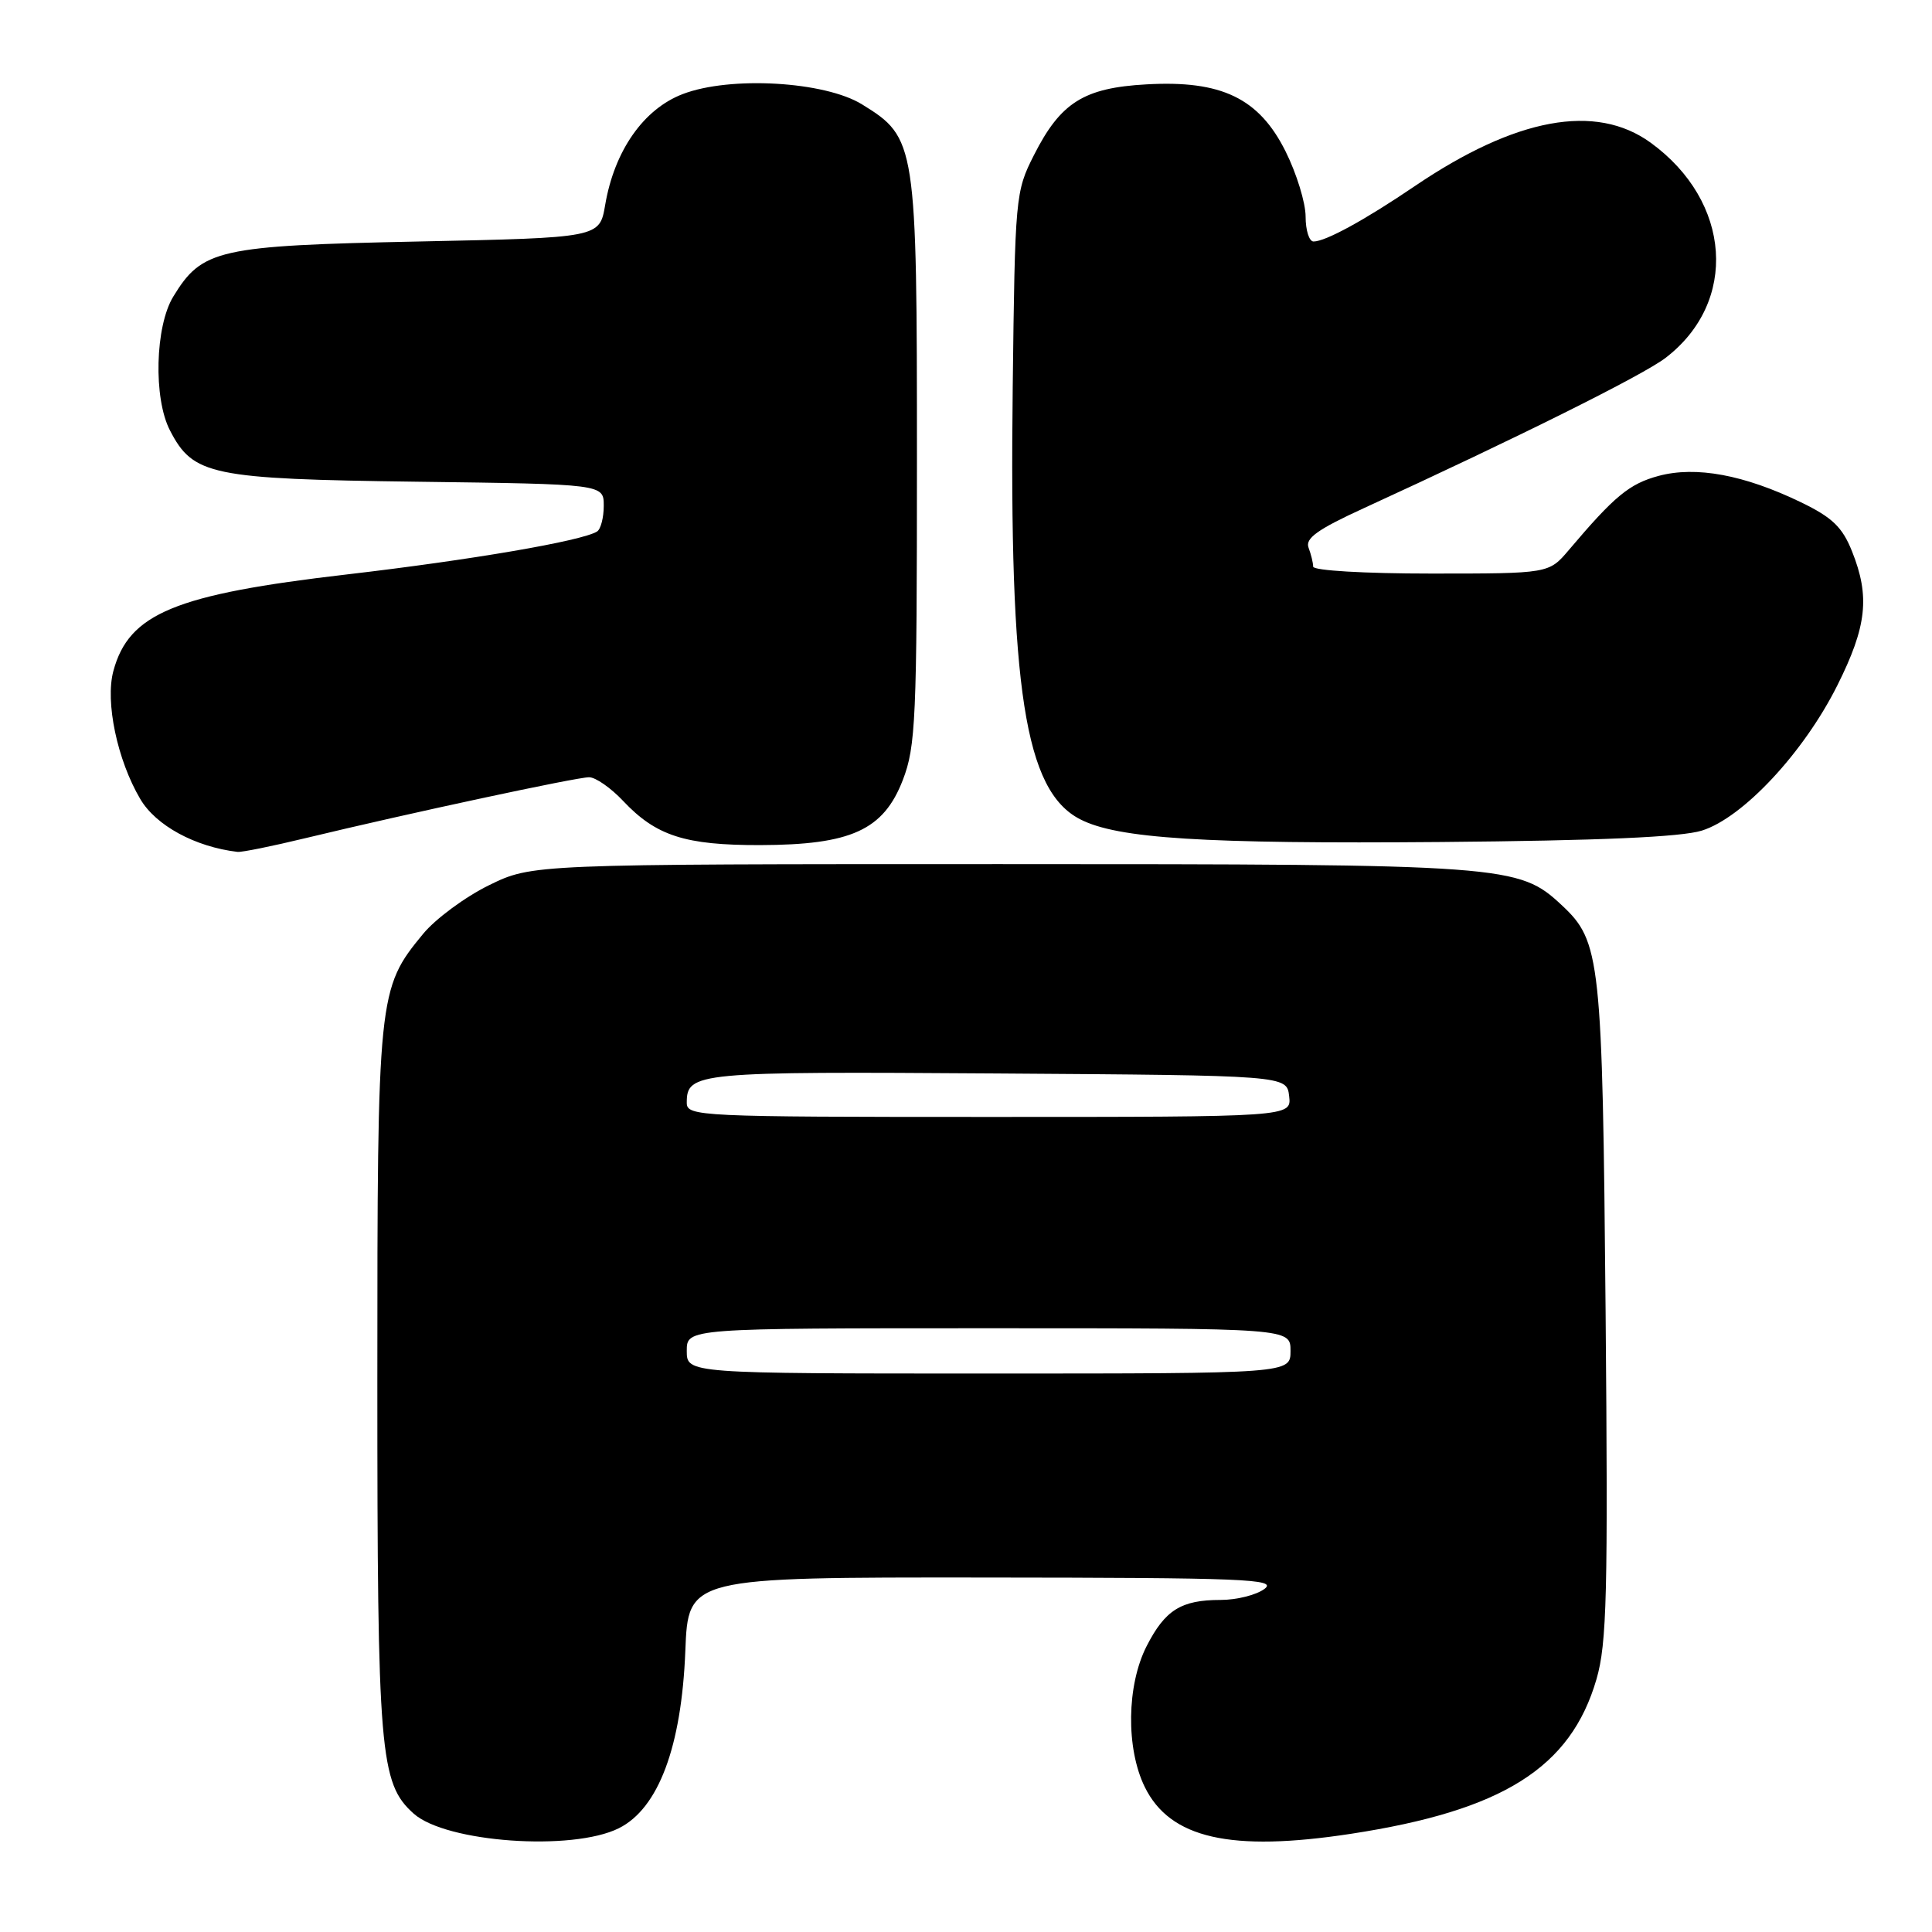 <?xml version="1.0" encoding="UTF-8" standalone="no"?>
<!DOCTYPE svg PUBLIC "-//W3C//DTD SVG 1.1//EN" "http://www.w3.org/Graphics/SVG/1.1/DTD/svg11.dtd" >
<svg xmlns="http://www.w3.org/2000/svg" xmlns:xlink="http://www.w3.org/1999/xlink" version="1.1" viewBox="0 0 256 256">
 <g >
 <path fill="currentColor"
d=" M 82.00 242.25 C 87.25 239.63 90.31 231.45 90.81 218.75 C 91.19 209.00 91.19 209.00 130.34 209.03 C 164.99 209.06 169.28 209.23 167.56 210.53 C 166.49 211.34 163.87 212.00 161.74 212.00 C 156.50 212.00 154.38 213.33 151.93 218.13 C 149.29 223.31 149.18 231.65 151.68 236.77 C 155.02 243.60 163.06 245.43 179.00 242.99 C 199.12 239.91 208.13 234.24 211.54 222.51 C 212.92 217.77 213.08 211.17 212.75 173.76 C 212.33 126.98 212.09 124.75 206.95 119.95 C 201.23 114.61 199.77 114.50 132.50 114.50 C 70.50 114.50 70.50 114.50 64.77 117.31 C 61.62 118.86 57.69 121.76 56.05 123.76 C 50.08 131.00 50.00 131.79 50.00 183.00 C 50.00 232.32 50.33 236.30 54.81 240.31 C 59.08 244.14 75.83 245.33 82.00 242.25 Z  M 40.47 111.06 C 54.23 107.74 76.43 102.98 78.06 102.99 C 78.92 102.99 80.95 104.41 82.56 106.12 C 86.93 110.76 90.77 112.00 100.72 111.98 C 112.78 111.95 117.07 109.99 119.63 103.35 C 121.34 98.92 121.50 95.25 121.50 61.00 C 121.50 18.92 121.40 18.26 114.24 13.84 C 109.30 10.78 96.77 10.05 90.48 12.46 C 85.28 14.44 81.41 19.97 80.19 27.15 C 79.45 31.50 79.45 31.50 55.47 32.00 C 28.89 32.55 26.78 33.03 22.96 39.30 C 20.55 43.25 20.31 52.77 22.52 57.03 C 25.59 62.98 27.93 63.47 55.25 63.83 C 80.00 64.15 80.00 64.15 80.00 67.02 C 80.00 68.59 79.60 70.13 79.11 70.43 C 77.08 71.69 62.40 74.20 46.01 76.11 C 23.18 78.76 17.08 81.28 15.02 88.92 C 13.92 93.01 15.54 100.72 18.59 105.88 C 20.66 109.39 25.84 112.21 31.47 112.88 C 32.00 112.95 36.05 112.13 40.47 111.06 Z  M 225.50 110.06 C 230.93 108.37 238.99 99.74 243.45 90.83 C 247.37 83.00 247.80 79.04 245.40 73.05 C 244.12 69.84 242.78 68.56 238.65 66.56 C 231.10 62.91 224.72 61.73 219.77 63.06 C 215.89 64.11 213.94 65.72 207.87 72.89 C 205.23 76.00 205.23 76.00 189.62 76.00 C 180.80 76.00 174.00 75.60 174.00 75.08 C 174.00 74.58 173.72 73.45 173.39 72.57 C 172.92 71.34 174.58 70.15 180.64 67.37 C 201.11 57.98 217.63 49.75 220.67 47.44 C 230.37 40.04 229.45 26.69 218.71 18.90 C 211.45 13.64 200.86 15.59 187.50 24.64 C 180.84 29.16 175.64 32.00 174.05 32.00 C 173.47 32.00 173.00 30.51 173.00 28.70 C 173.00 26.88 171.81 23.00 170.35 20.07 C 166.83 13.01 161.86 10.61 151.90 11.18 C 143.61 11.64 140.53 13.58 137.00 20.56 C 134.55 25.39 134.49 26.06 134.19 51.37 C 133.71 91.32 135.80 104.78 143.11 108.55 C 148.07 111.12 159.41 111.83 191.00 111.57 C 211.85 111.39 222.77 110.92 225.50 110.06 Z  M 91.00 179.00 C 91.00 176.00 91.00 176.00 131.00 176.00 C 171.00 176.00 171.00 176.00 171.00 179.00 C 171.00 182.00 171.00 182.00 131.00 182.00 C 91.00 182.00 91.00 182.00 91.00 179.00 Z  M 91.00 146.12 C 91.00 142.08 92.24 141.97 132.12 142.24 C 170.50 142.50 170.50 142.50 170.82 145.25 C 171.13 148.00 171.13 148.00 131.07 148.00 C 92.54 148.00 91.00 147.93 91.00 146.12 Z "/>
</g>
</svg>